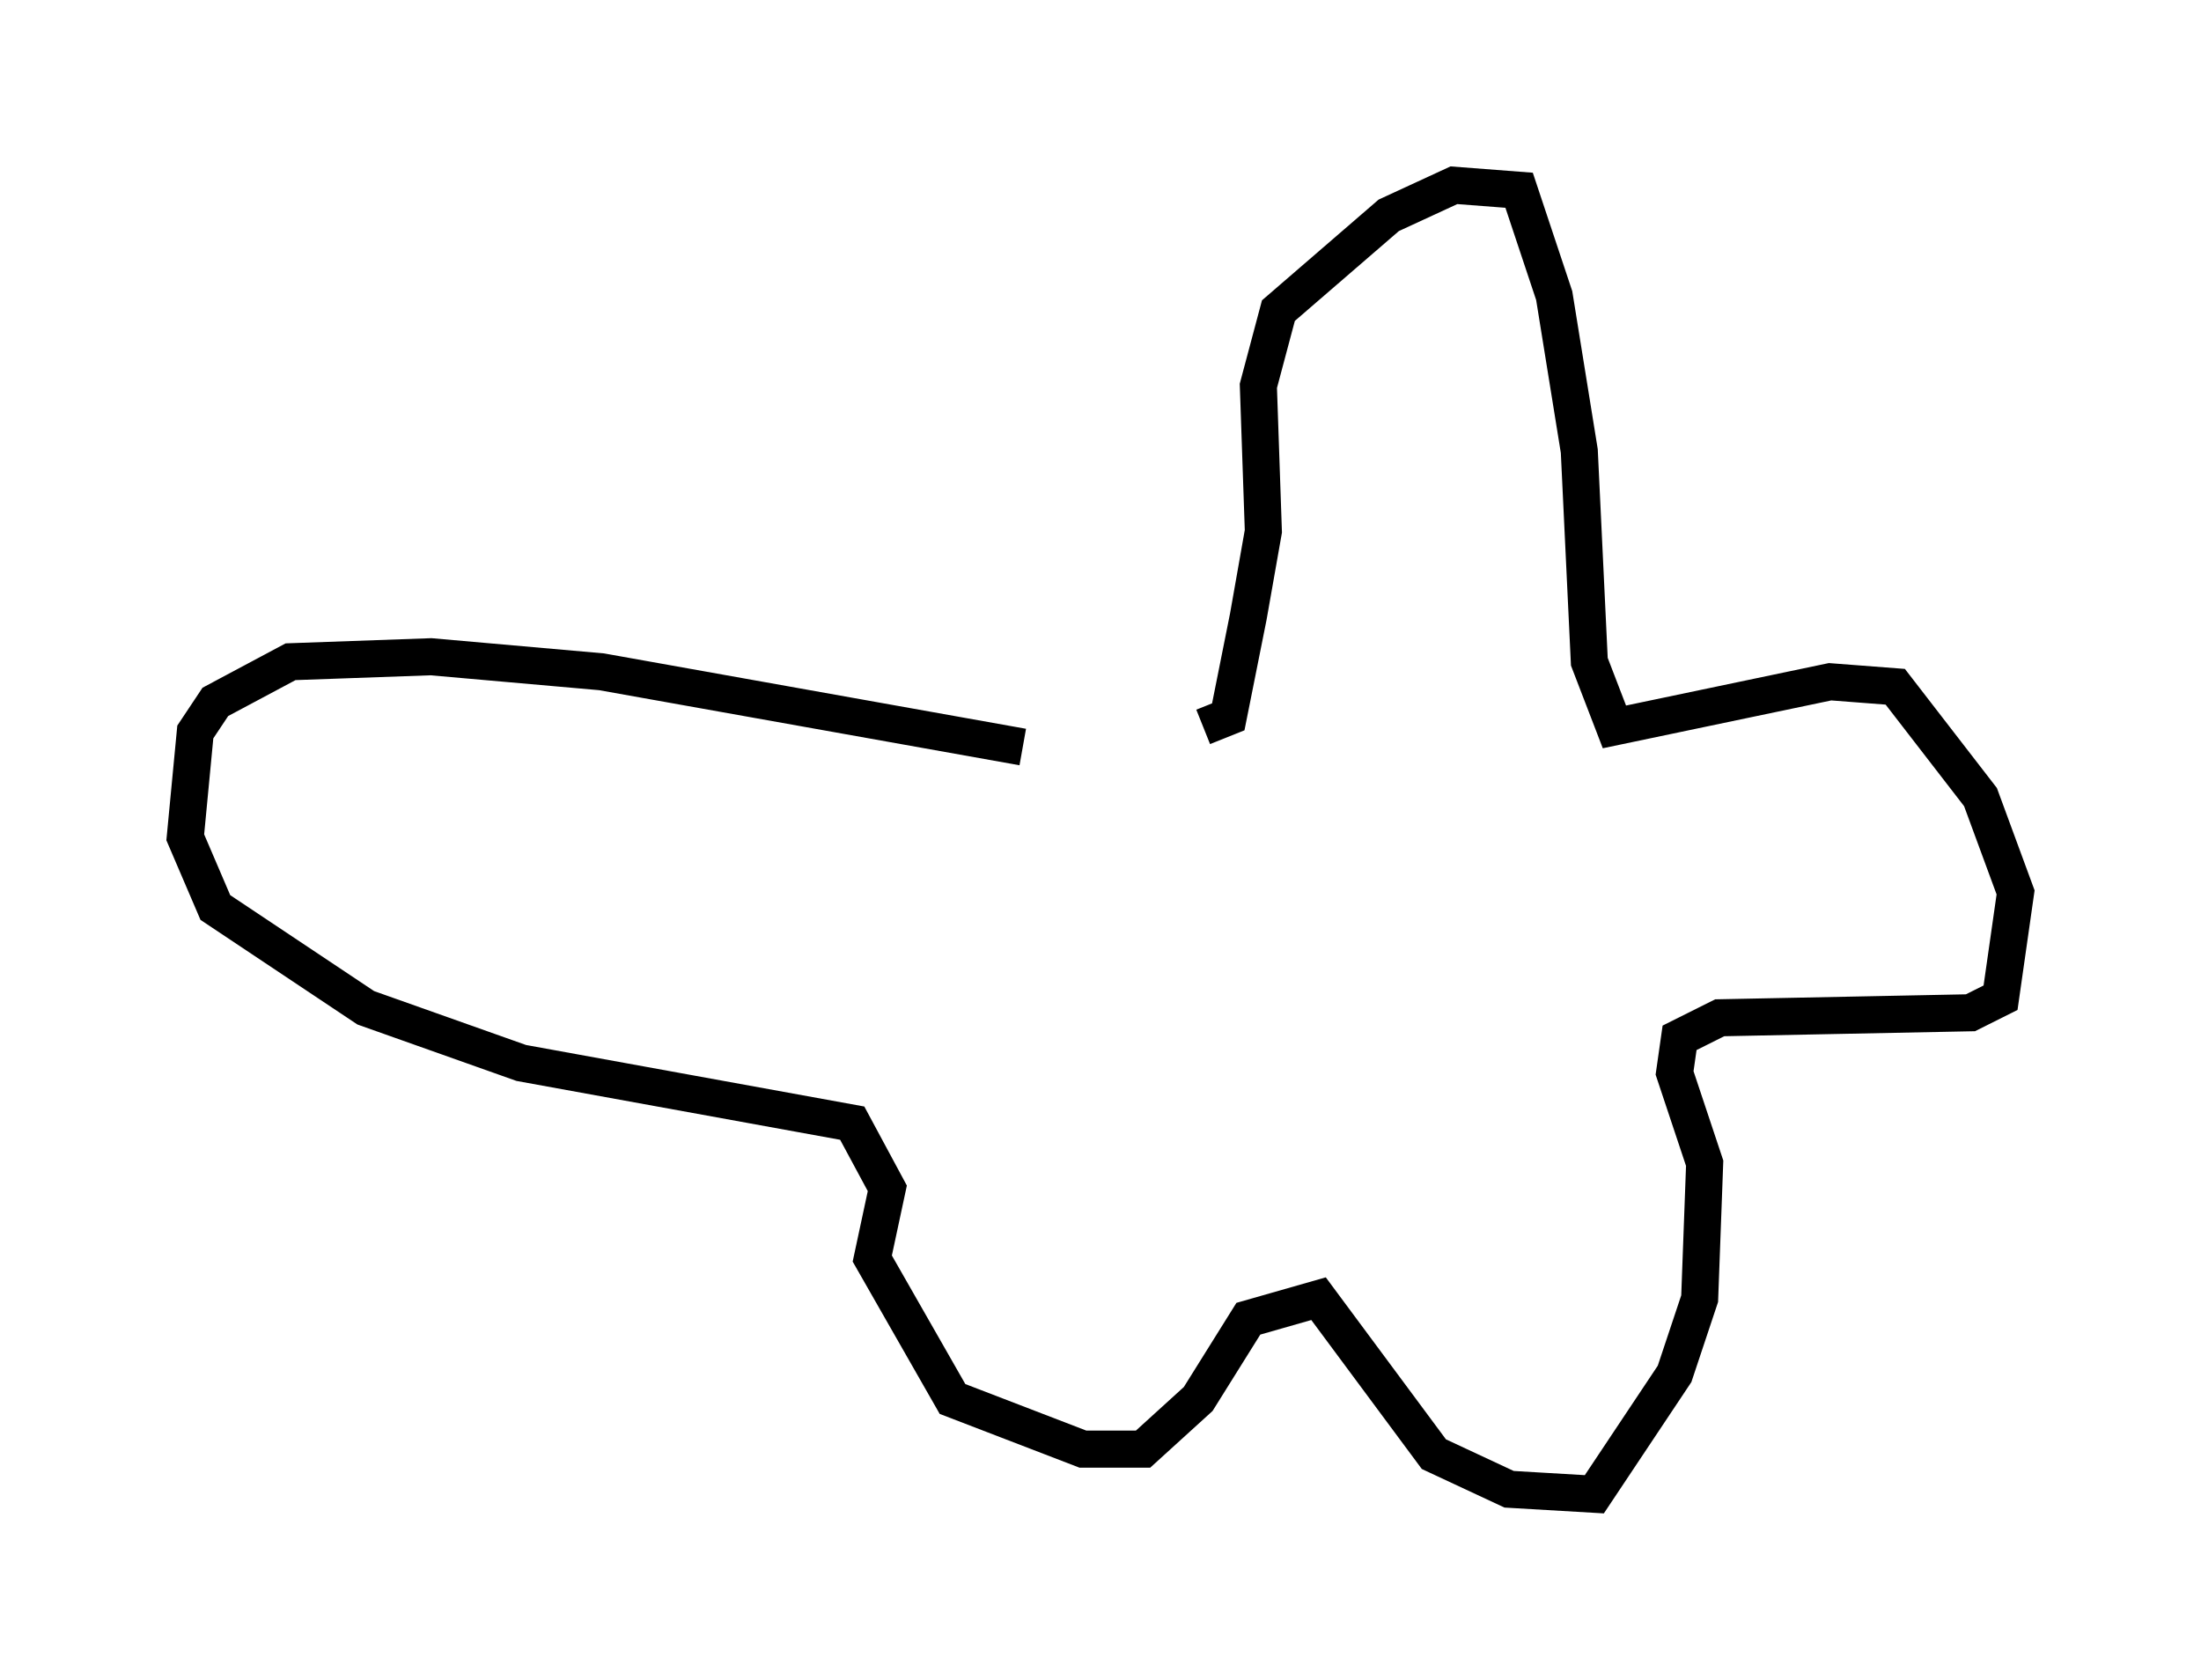 <?xml version="1.0" encoding="utf-8" ?>
<svg baseProfile="full" height="45.318" version="1.1" width="59.391" xmlns="http://www.w3.org/2000/svg" xmlns:ev="http://www.w3.org/2001/xml-events" xmlns:xlink="http://www.w3.org/1999/xlink"><defs /><rect fill="white" height="45.318" width="59.391" x="0" y="0" /><path d="M33.011, 23.132 m-5.413, -2.977 l-11.367, -2.03 -4.601, -0.406 l-3.789, 0.135 -2.03, 1.083 l-0.541, 0.812 -0.271, 2.842 l0.812, 1.894 4.059, 2.706 l4.195, 1.488 8.931, 1.624 l0.947, 1.759 -0.406, 1.894 l2.165, 3.789 3.518, 1.353 l1.624, 0.0 1.488, -1.353 l1.353, -2.165 1.894, -0.541 l3.112, 4.195 2.03, 0.947 l2.3, 0.135 2.165, -3.248 l0.677, -2.03 0.135, -3.654 l-0.812, -2.436 0.135, -0.947 l1.083, -0.541 6.766, -0.135 l0.812, -0.406 0.406, -2.842 l-0.947, -2.571 -2.3, -2.977 l-1.759, -0.135 -5.819, 1.218 l-0.677, -1.759 -0.271, -5.683 l-0.677, -4.195 -0.947, -2.842 l-1.759, -0.135 -1.759, 0.812 l-2.977, 2.571 -0.541, 2.03 l0.135, 3.924 -0.406, 2.3 l-0.541, 2.706 -0.677, 0.271 " fill="none" stroke="black" stroke-width="1" /></svg>